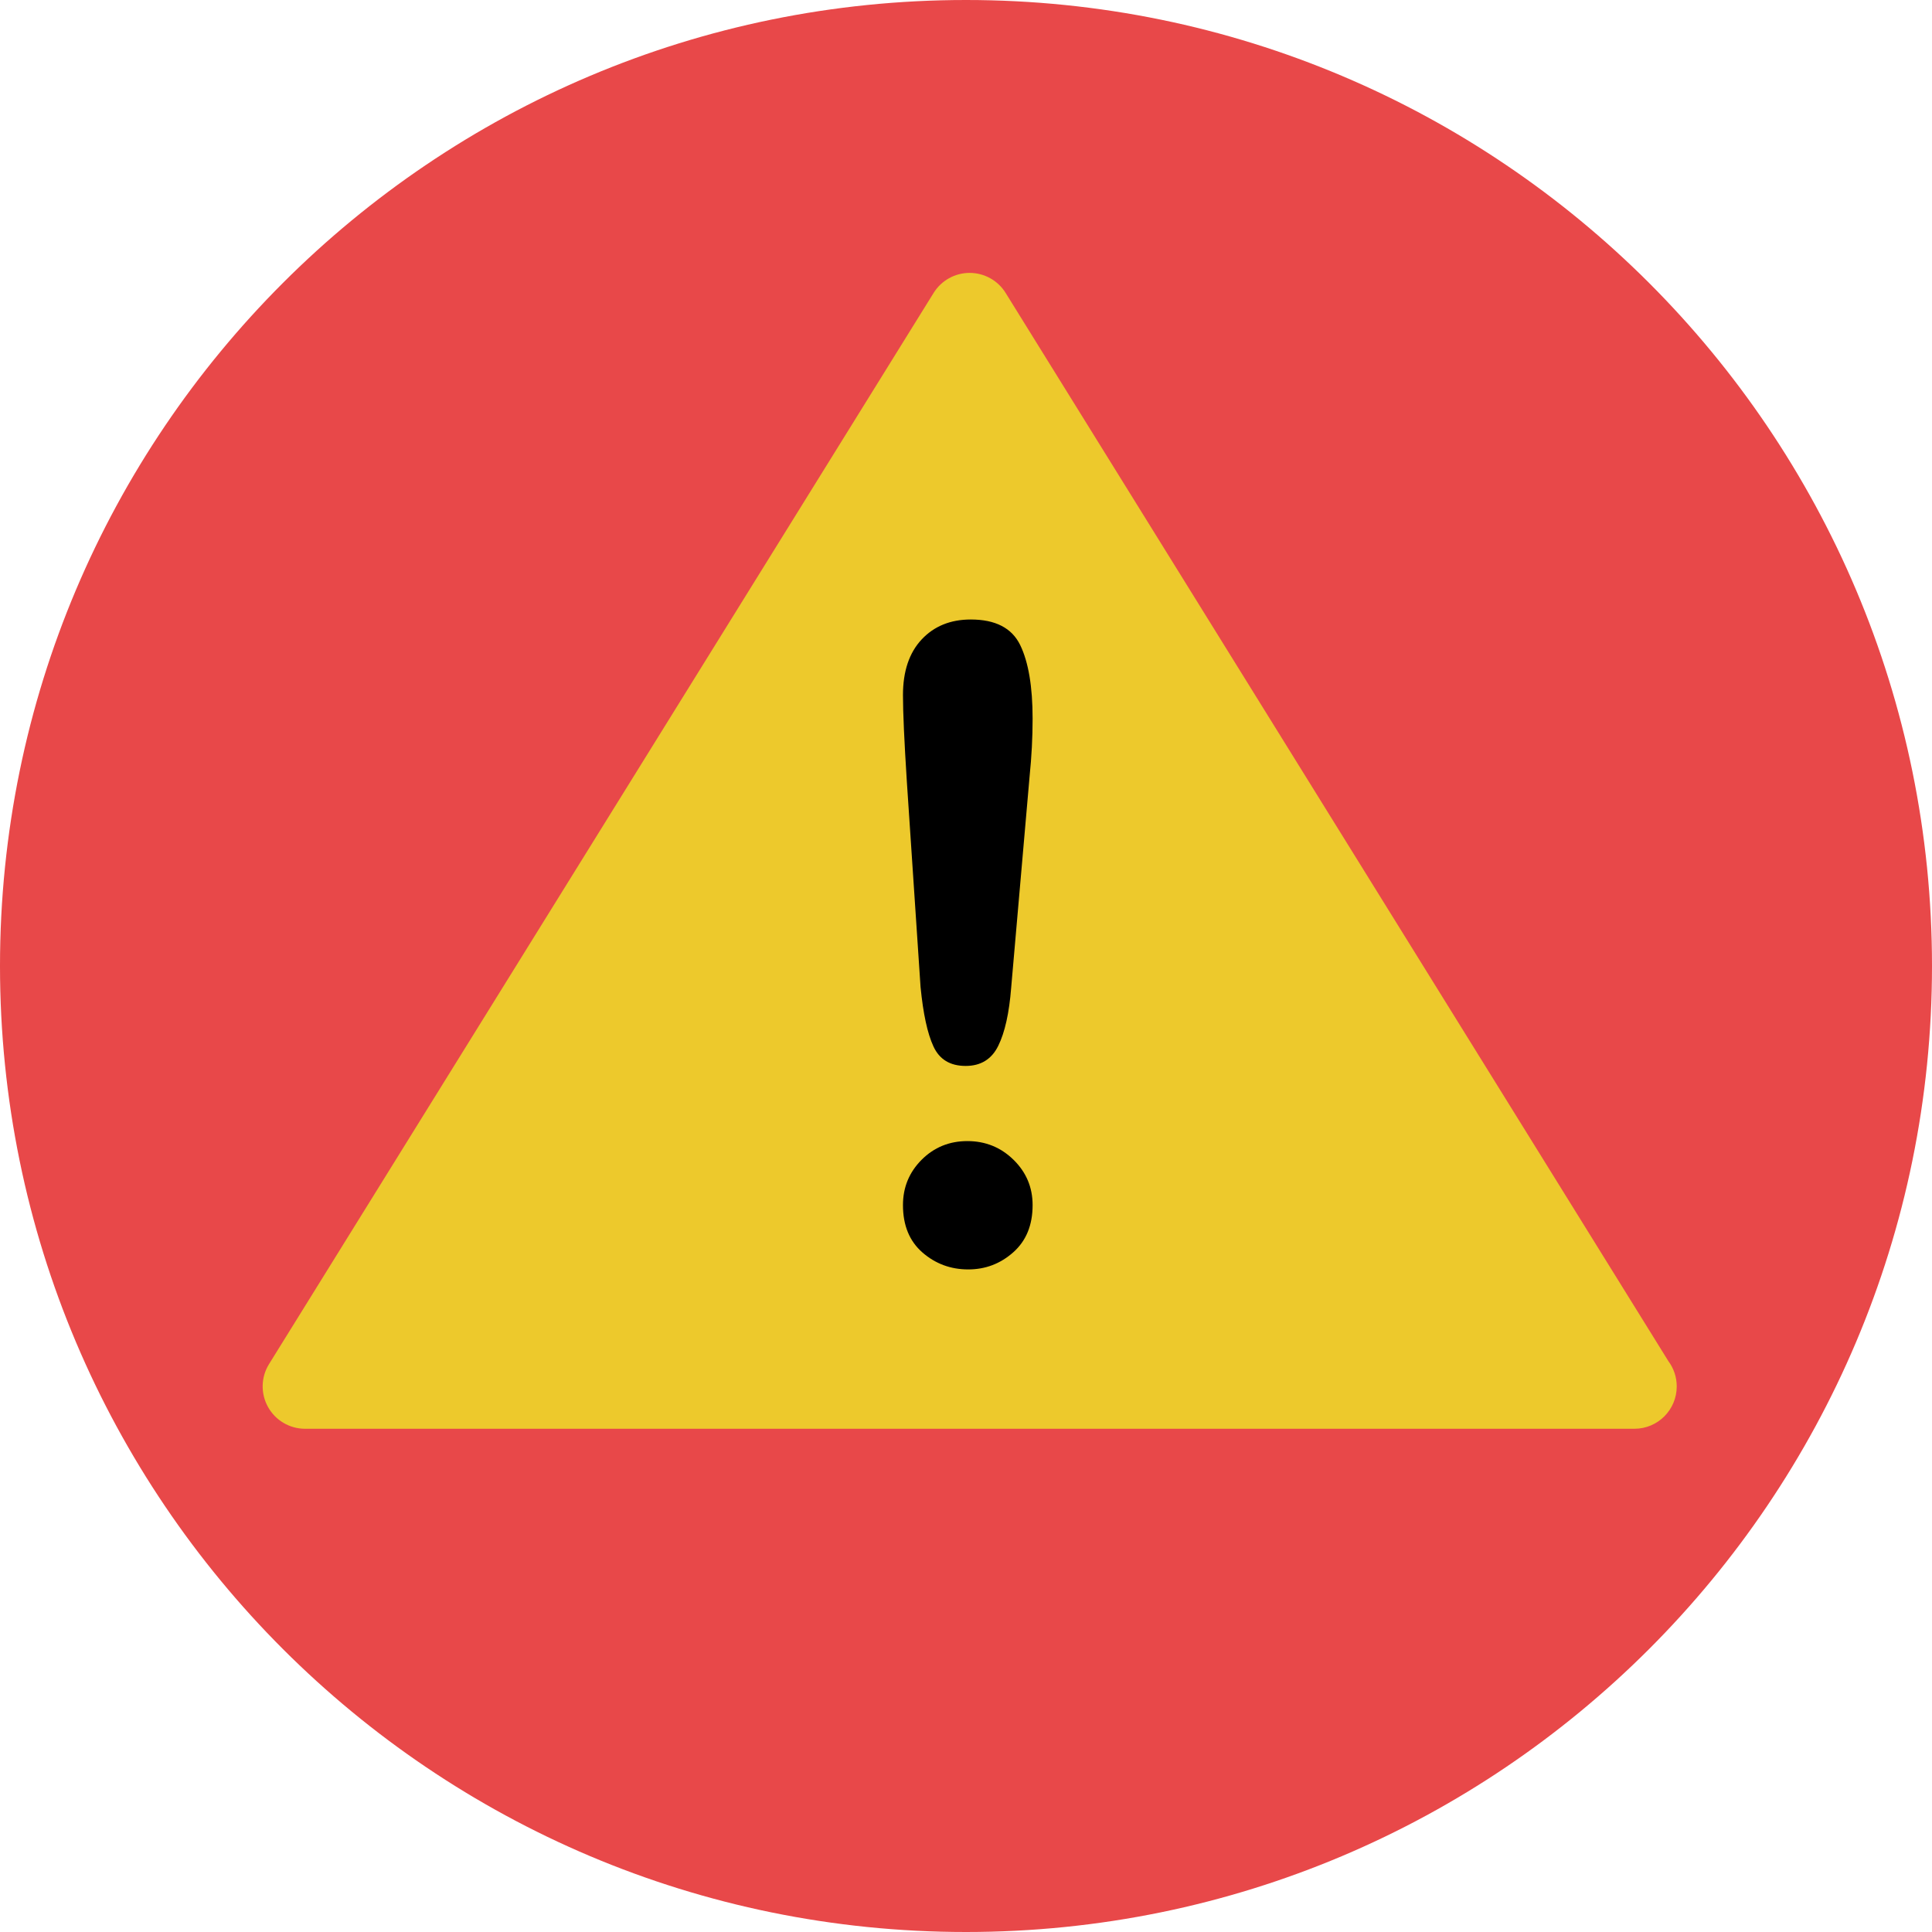 <svg width="40" height="40" viewBox="0 0 40 40" fill="none" xmlns="http://www.w3.org/2000/svg">
<g clip-path="url(#clip0)">
<path d="M20 40C31.046 40 40 31.046 40 20C40 8.954 31.046 0 20 0C8.954 0 0 8.954 0 20C0 31.046 8.954 40 20 40Z" fill="#E84849"/>
<path d="M34.542 28.181L20.82 6.064C20.66 5.806 20.378 5.65 20.075 5.65C19.771 5.65 19.49 5.807 19.33 6.064L5.57 28.242C5.402 28.512 5.394 28.852 5.549 29.13C5.703 29.408 5.997 29.581 6.315 29.581H33.835H33.839C34.323 29.581 34.715 29.188 34.715 28.704C34.715 28.508 34.651 28.328 34.542 28.181Z" fill="#EDC92C"/>
<path d="M19.059 20.434L18.775 16.177C18.722 15.348 18.695 14.752 18.695 14.391C18.695 13.899 18.824 13.515 19.081 13.24C19.339 12.964 19.679 12.826 20.099 12.826C20.609 12.826 20.95 13.002 21.122 13.355C21.293 13.708 21.379 14.216 21.379 14.879C21.379 15.27 21.358 15.668 21.317 16.07L20.935 20.452C20.894 20.973 20.805 21.373 20.668 21.652C20.532 21.93 20.306 22.069 19.993 22.069C19.672 22.069 19.45 21.935 19.326 21.665C19.201 21.396 19.113 20.985 19.059 20.434ZM20.046 26.282C19.684 26.282 19.369 26.166 19.099 25.932C18.83 25.698 18.695 25.371 18.695 24.95C18.695 24.582 18.824 24.27 19.081 24.012C19.339 23.754 19.655 23.625 20.028 23.625C20.402 23.625 20.72 23.754 20.984 24.012C21.247 24.27 21.379 24.582 21.379 24.95C21.379 25.365 21.246 25.69 20.979 25.927C20.712 26.164 20.402 26.282 20.046 26.282Z" fill="black"/>
</g>
<defs>
<clipPath id="clip0">
<rect width="40" height="40" fill="white"/>
</clipPath>
</defs>
</svg>
